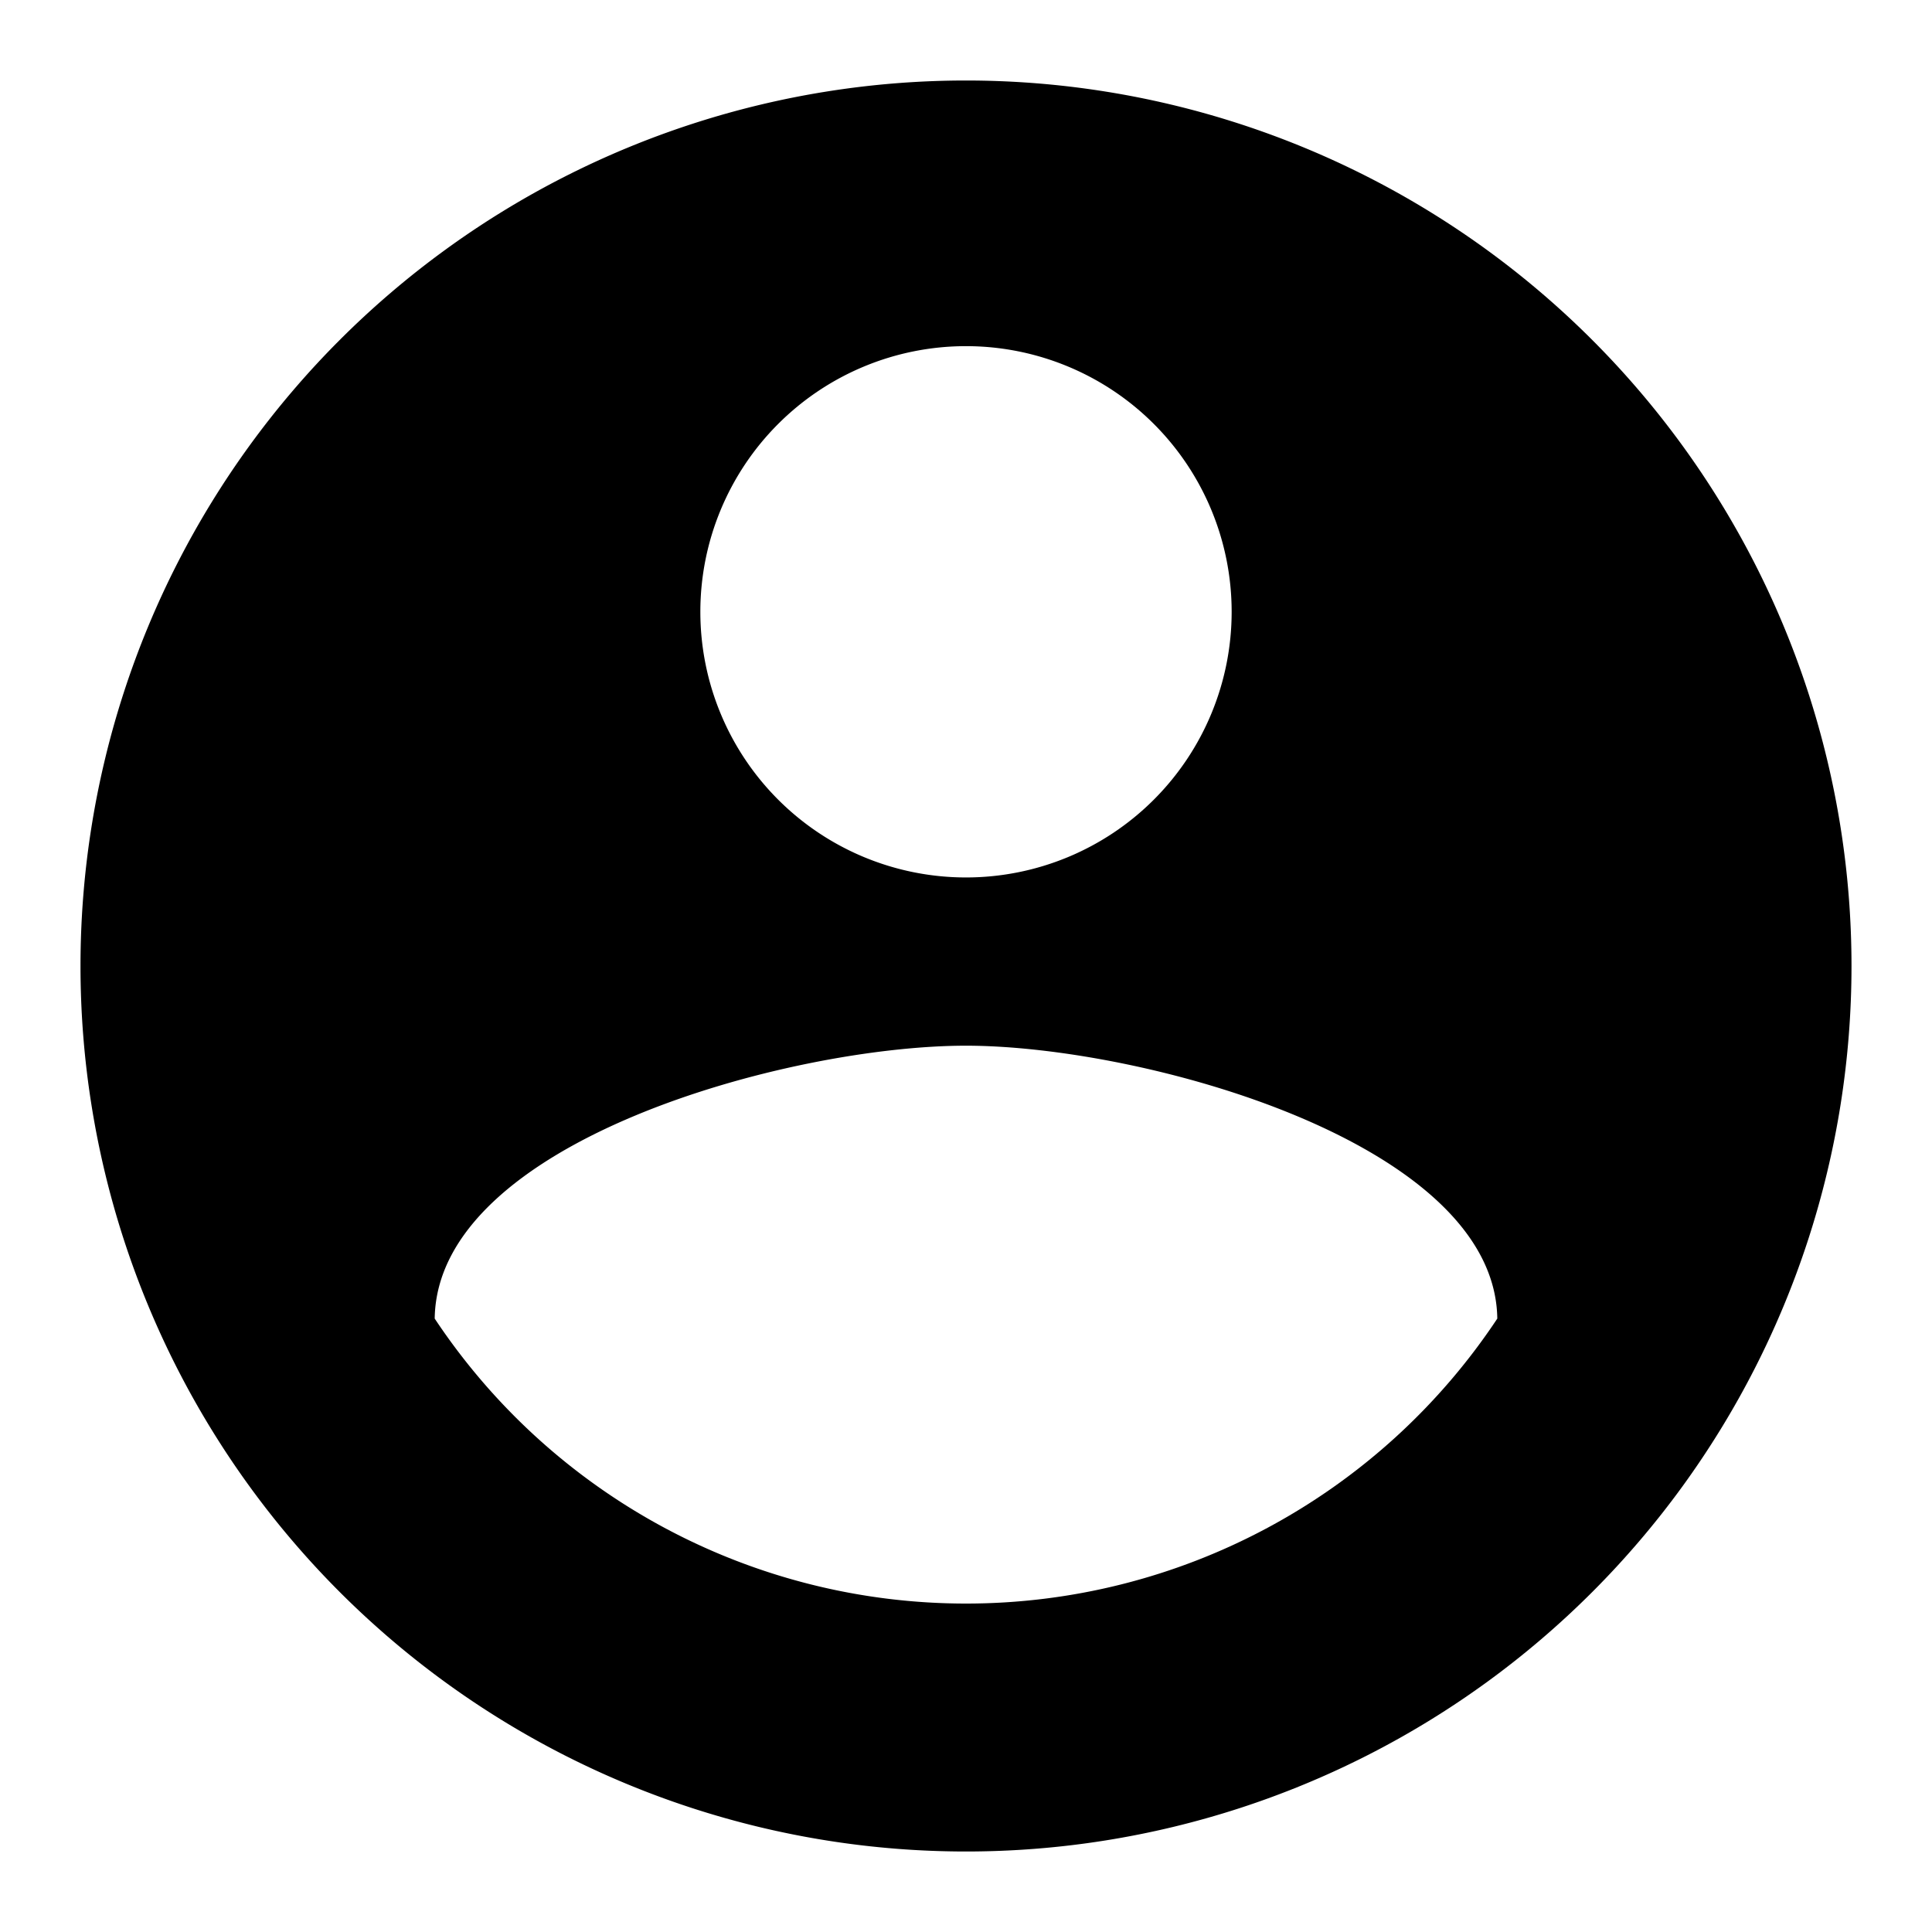 <svg viewBox="0 0 24 24" xmlns="http://www.w3.org/2000/svg"><path d="M12 1a11 11 0 100 22 11 11 0 000-22zm0 3.3a3.3 3.3 0 110 6.6 3.3 3.3 0 010-6.6zm0 15.62a7.92 7.92 0 01-6.6-3.54c.03-2.2 4.4-3.39 6.6-3.39 2.19 0 6.57 1.2 6.6 3.39a7.92 7.92 0 01-6.6 3.54z" fill="#000" fill-rule="evenodd"/></svg>
